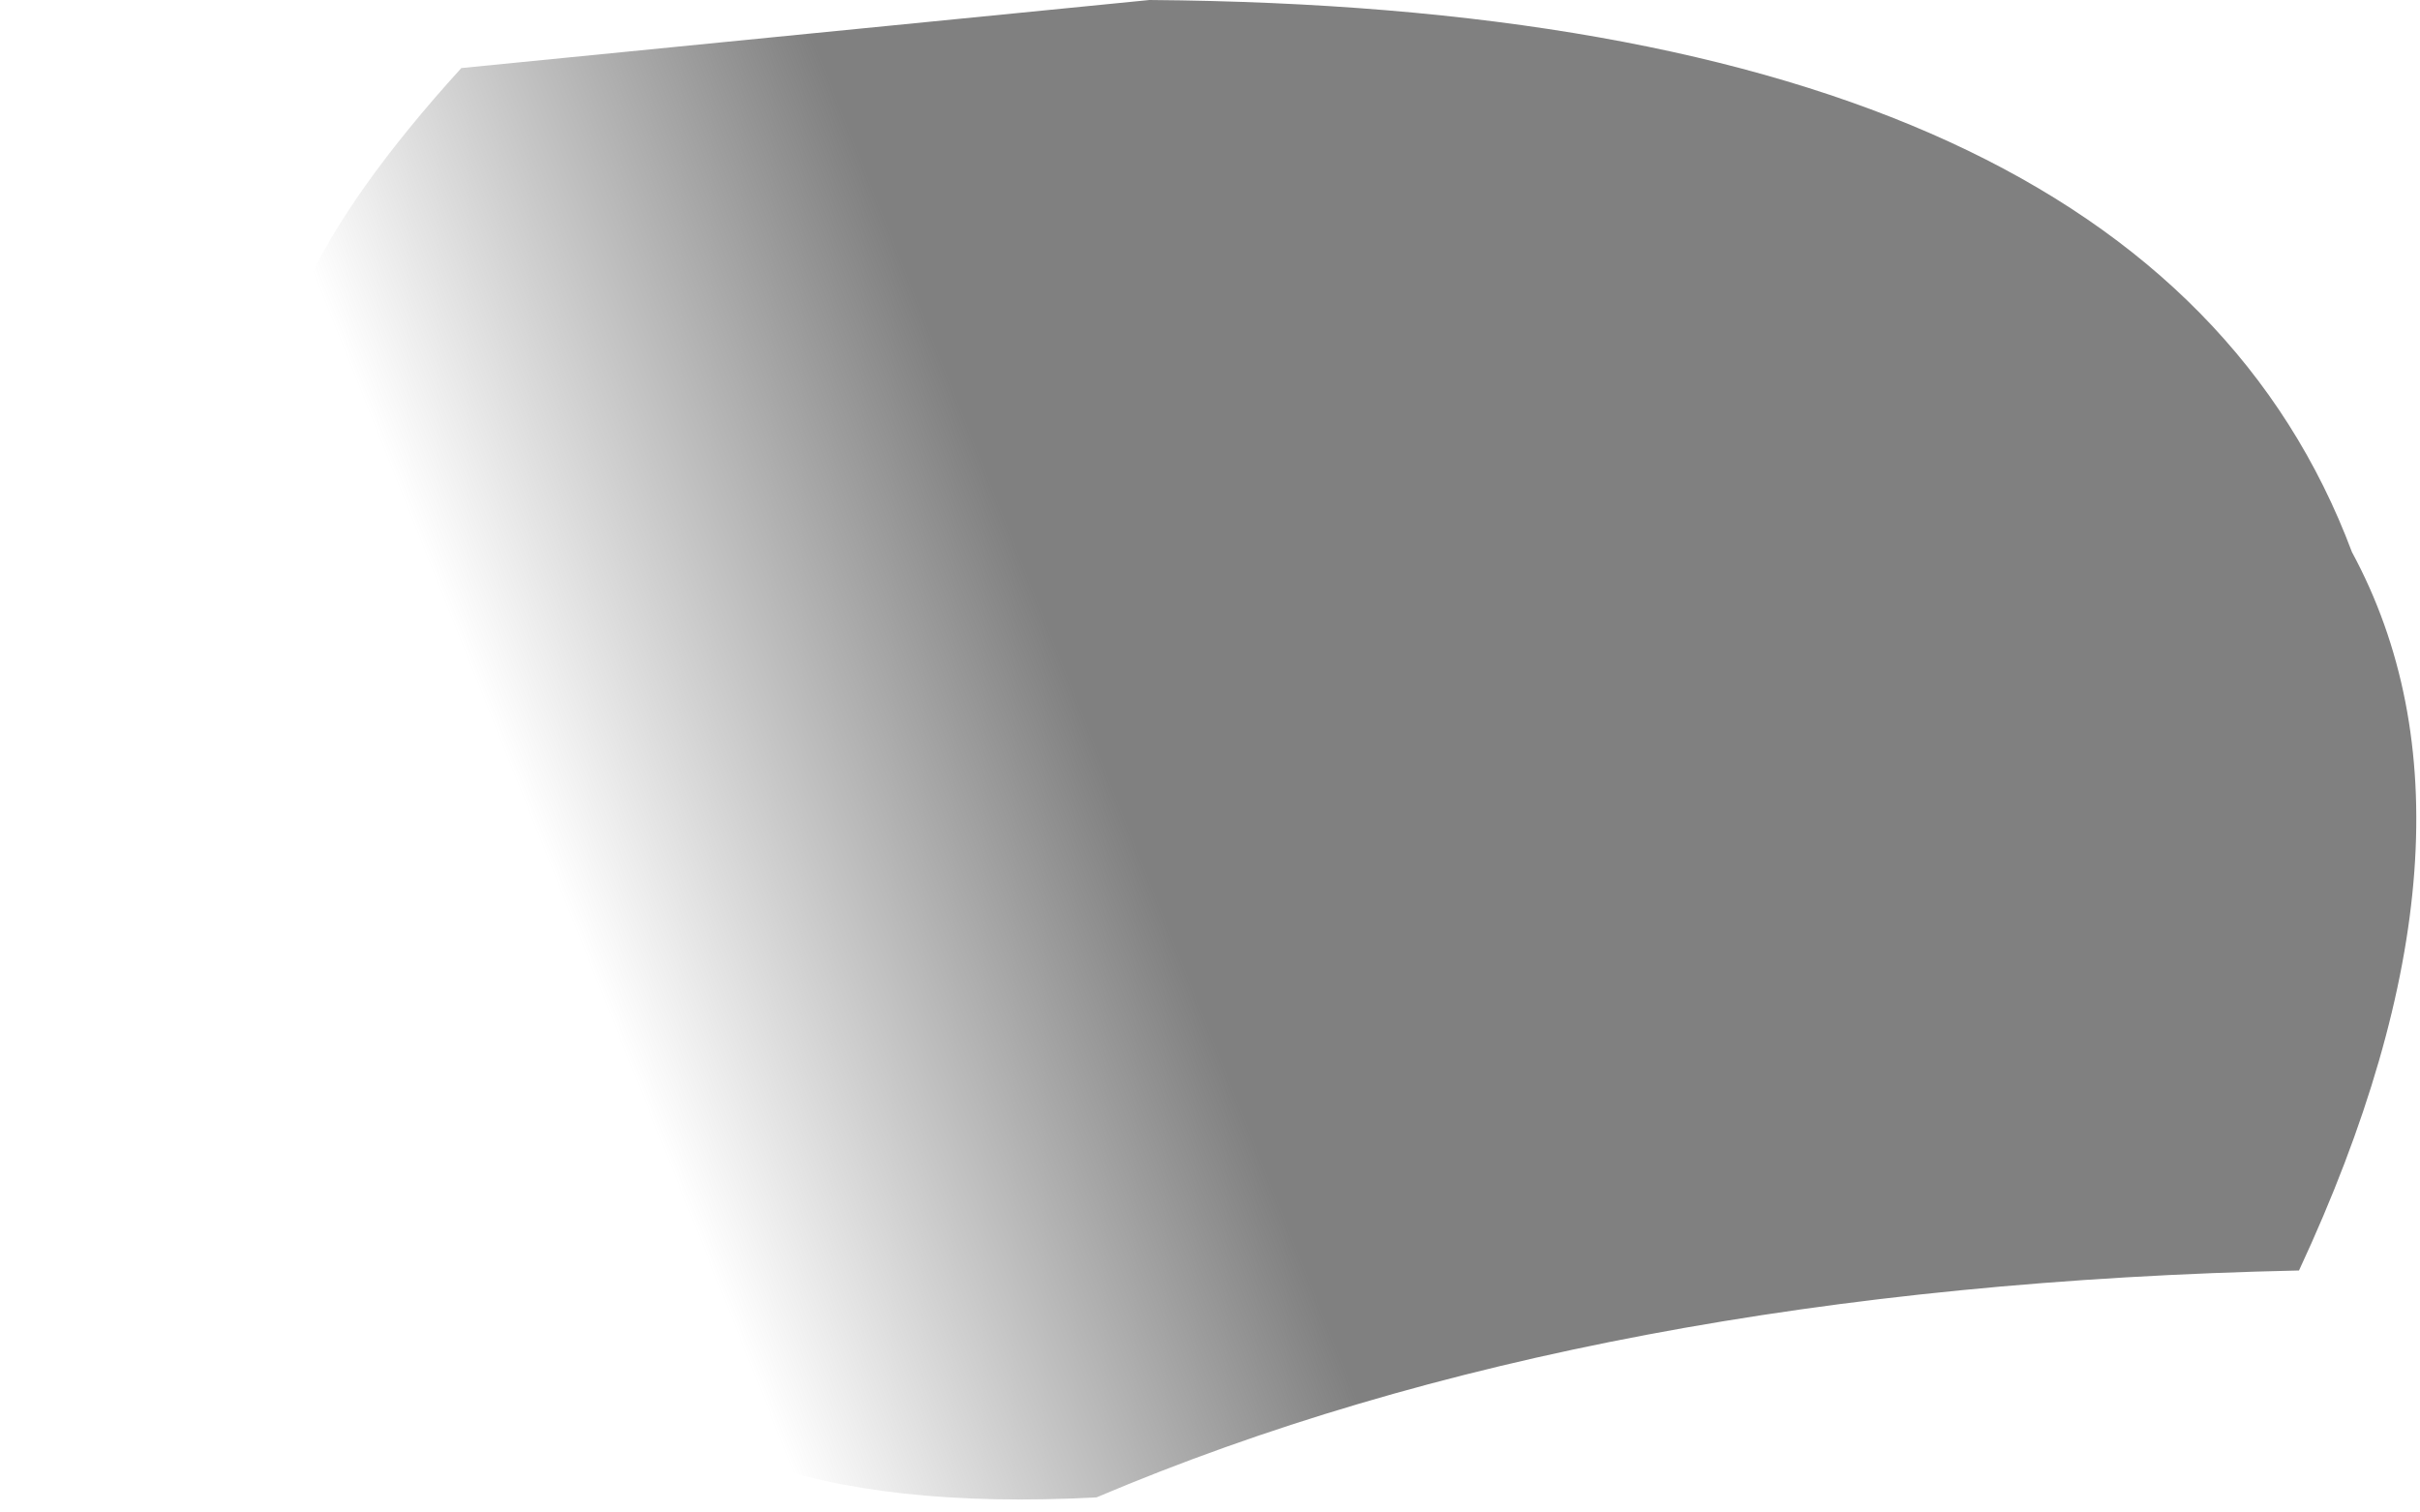 <?xml version="1.0" encoding="utf-8"?>
<svg version="1.1" id="Layer_1"
xmlns="http://www.w3.org/2000/svg"
xmlns:xlink="http://www.w3.org/1999/xlink"
width="16px" height="10px"
xml:space="preserve">
<g id="PathID_2179" transform="matrix(1, 0, 0, 1, 0, 0)">
<linearGradient
id="LinearGradID_678" gradientUnits="userSpaceOnUse" gradientTransform="matrix(0.002, -0.001, 0.004, 0.01, 6.25, 7.35)" spreadMethod ="pad" x1="-819.2" y1="0" x2="819.2" y2="0" >
<stop  offset="0" style="stop-color:#808080;stop-opacity:0" />
<stop  offset="1" style="stop-color:#808080;stop-opacity:1" />
</linearGradient>
<path style="fill:url(#LinearGradID_678) " d="M0 4.05Q0.45 3.25 1.9 3Q1.55 2.1 3.05 0.45L7.6 0Q14.2 0.05 15.55 3.65Q16.55 5.5 15.2 8.4Q10.55 8.5 7.25 9.9Q4.45 10.05 3.7 8.6Q1.1 8.75 0 4.05" />
</g>
</svg>
